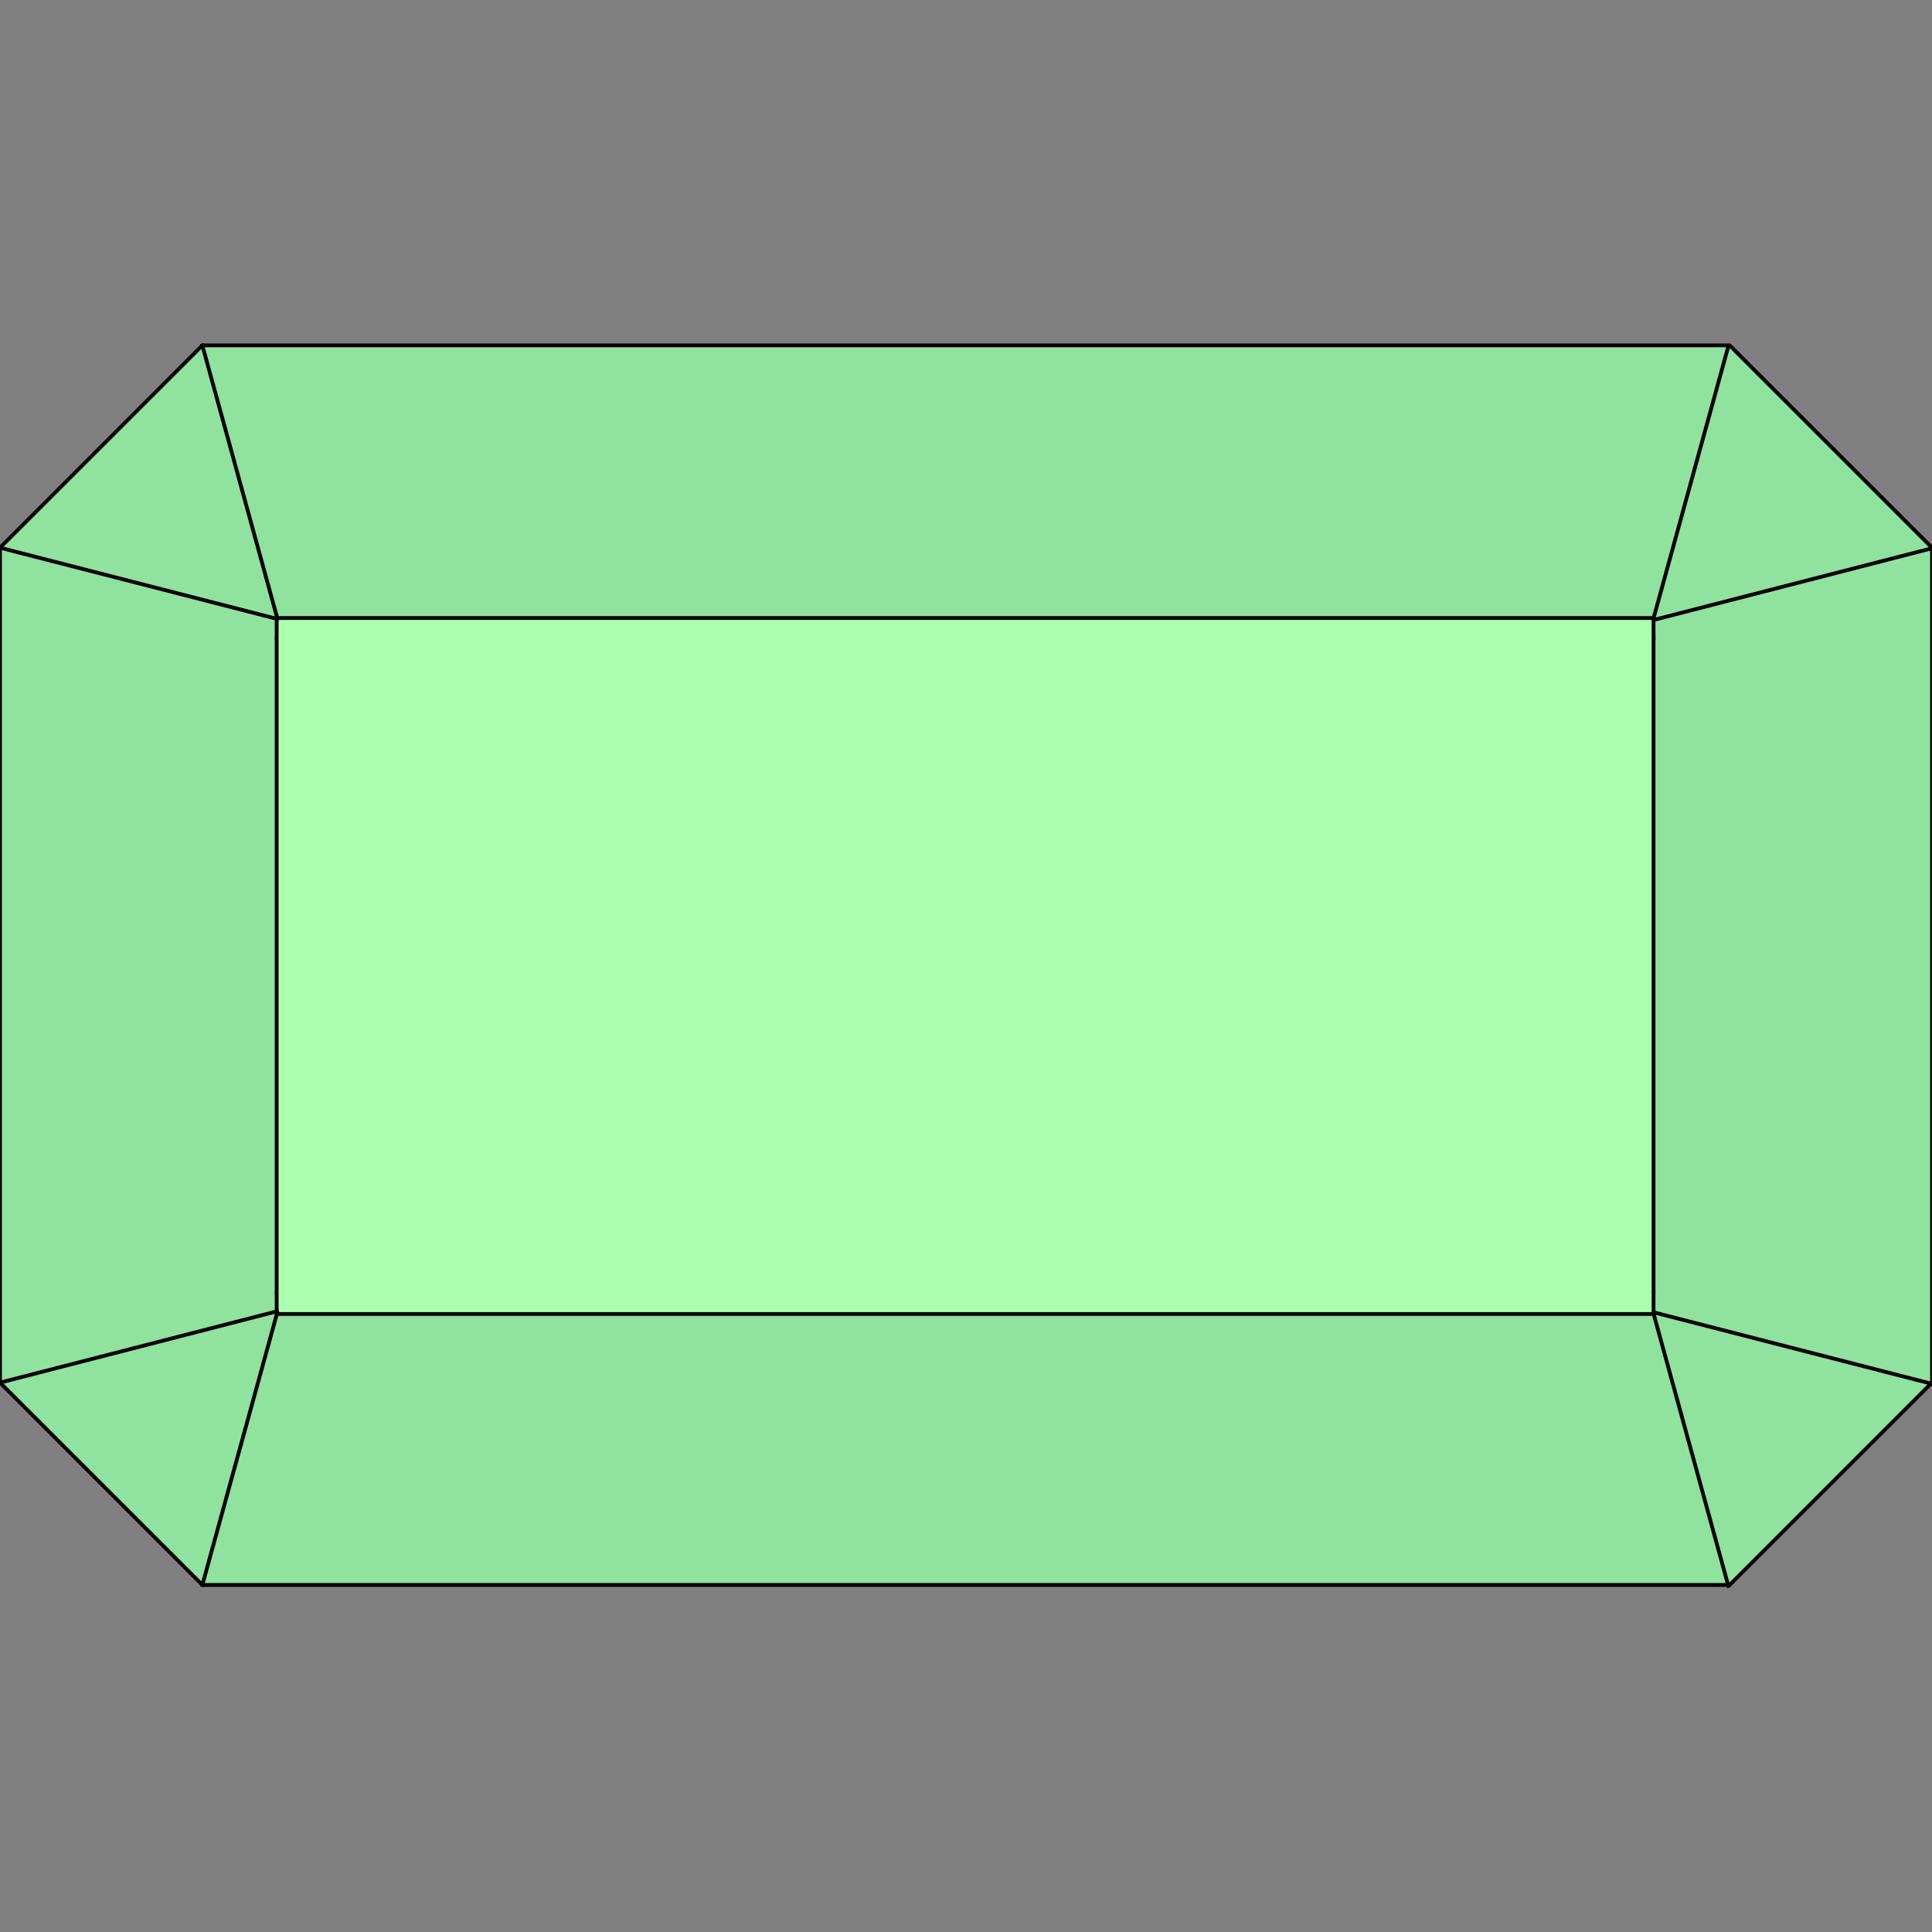 <svg version="1.1" viewBox="0.0 0.0 512.0 512.0" fill="none" stroke="none" stroke-linecap="square" stroke-miterlimit="10" xmlns:xlink="http://www.w3.org/1999/xlink" xmlns="http://www.w3.org/2000/svg"><rect x="0.0" y="0.0" width="512.0" height="512.0" fill="#808080" stroke="none"/><clipPath id="p.0"><path d="m0 0l512.0 0l0 512.0l-512.0 0l0 -512.0z" clip-rule="nonzero"/></clipPath><g clip-path="url(#p.0)"><path fill="#000000" fill-opacity="0.0" d="m0 0l512.0 0l0 512.0l-512.0 0z" fill-rule="evenodd"/><path fill="#90e29f" d="m0 145.149l53.622 -53.622l404.757 0l53.622 53.622l0 221.261l-53.622 53.622l-404.757 0l-53.622 -53.622z" fill-rule="evenodd"/><path stroke="#000000" stroke-width="1.0" stroke-linejoin="round" stroke-linecap="butt" d="m0 145.149l53.622 -53.622l404.757 0l53.622 53.622l0 221.261l-53.622 53.622l-404.757 0l-53.622 -53.622z" fill-rule="evenodd"/><path fill="#000000" fill-opacity="0.0" d="m438.218 169.024l-364.882 0" fill-rule="evenodd"/><path stroke="#000000" stroke-width="1.0" stroke-linejoin="round" stroke-linecap="butt" d="m438.218 169.024l-364.882 0" fill-rule="evenodd"/><path fill="#000000" fill-opacity="0.0" d="m73.321 342.535l364.882 0" fill-rule="evenodd"/><path stroke="#000000" stroke-width="1.0" stroke-linejoin="round" stroke-linecap="butt" d="m73.321 342.535l364.882 0" fill-rule="evenodd"/><path fill="#abffae" d="m73.325 163.78l364.882 0l0 184.441l-364.882 0z" fill-rule="evenodd"/><path stroke="#000000" stroke-width="1.0" stroke-linejoin="round" stroke-linecap="butt" d="m73.325 163.78l364.882 0l0 184.441l-364.882 0z" fill-rule="evenodd"/><path fill="#000000" fill-opacity="0.0" d="m0 145.149l73.417 18.866" fill-rule="evenodd"/><path stroke="#000000" stroke-width="1.0" stroke-linejoin="round" stroke-linecap="butt" d="m0 145.149l73.417 18.866" fill-rule="evenodd"/><path fill="#000000" fill-opacity="0.0" d="m53.622 91.528l19.78 72.0" fill-rule="evenodd"/><path stroke="#000000" stroke-width="1.0" stroke-linejoin="round" stroke-linecap="butt" d="m53.622 91.528l19.78 72.0" fill-rule="evenodd"/><path fill="#000000" fill-opacity="0.0" d="m53.622 420.031l19.811 -72.031" fill-rule="evenodd"/><path stroke="#000000" stroke-width="1.0" stroke-linejoin="round" stroke-linecap="butt" d="m53.622 420.031l19.811 -72.031" fill-rule="evenodd"/><path fill="#000000" fill-opacity="0.0" d="m0 366.41l73.386 -18.898" fill-rule="evenodd"/><path stroke="#000000" stroke-width="1.0" stroke-linejoin="round" stroke-linecap="butt" d="m0 366.41l73.386 -18.898" fill-rule="evenodd"/><path fill="#000000" fill-opacity="0.0" d="m511.651 366.646l-73.417 -18.866" fill-rule="evenodd"/><path stroke="#000000" stroke-width="1.0" stroke-linejoin="round" stroke-linecap="butt" d="m511.651 366.646l-73.417 -18.866" fill-rule="evenodd"/><path fill="#000000" fill-opacity="0.0" d="m458.029 420.268l-19.78 -72.0" fill-rule="evenodd"/><path stroke="#000000" stroke-width="1.0" stroke-linejoin="round" stroke-linecap="butt" d="m458.029 420.268l-19.78 -72.0" fill-rule="evenodd"/><path fill="#000000" fill-opacity="0.0" d="m458.029 91.764l-19.811 72.031" fill-rule="evenodd"/><path stroke="#000000" stroke-width="1.0" stroke-linejoin="round" stroke-linecap="butt" d="m458.029 91.764l-19.811 72.031" fill-rule="evenodd"/><path fill="#000000" fill-opacity="0.0" d="m511.651 145.385l-73.386 18.898" fill-rule="evenodd"/><path stroke="#000000" stroke-width="1.0" stroke-linejoin="round" stroke-linecap="butt" d="m511.651 145.385l-73.386 18.898" fill-rule="evenodd"/><path fill="#000000" fill-opacity="0.0" d="m73.559 197.606l364.882 0l0 116.346l-364.882 0z" fill-rule="evenodd"/></g></svg>